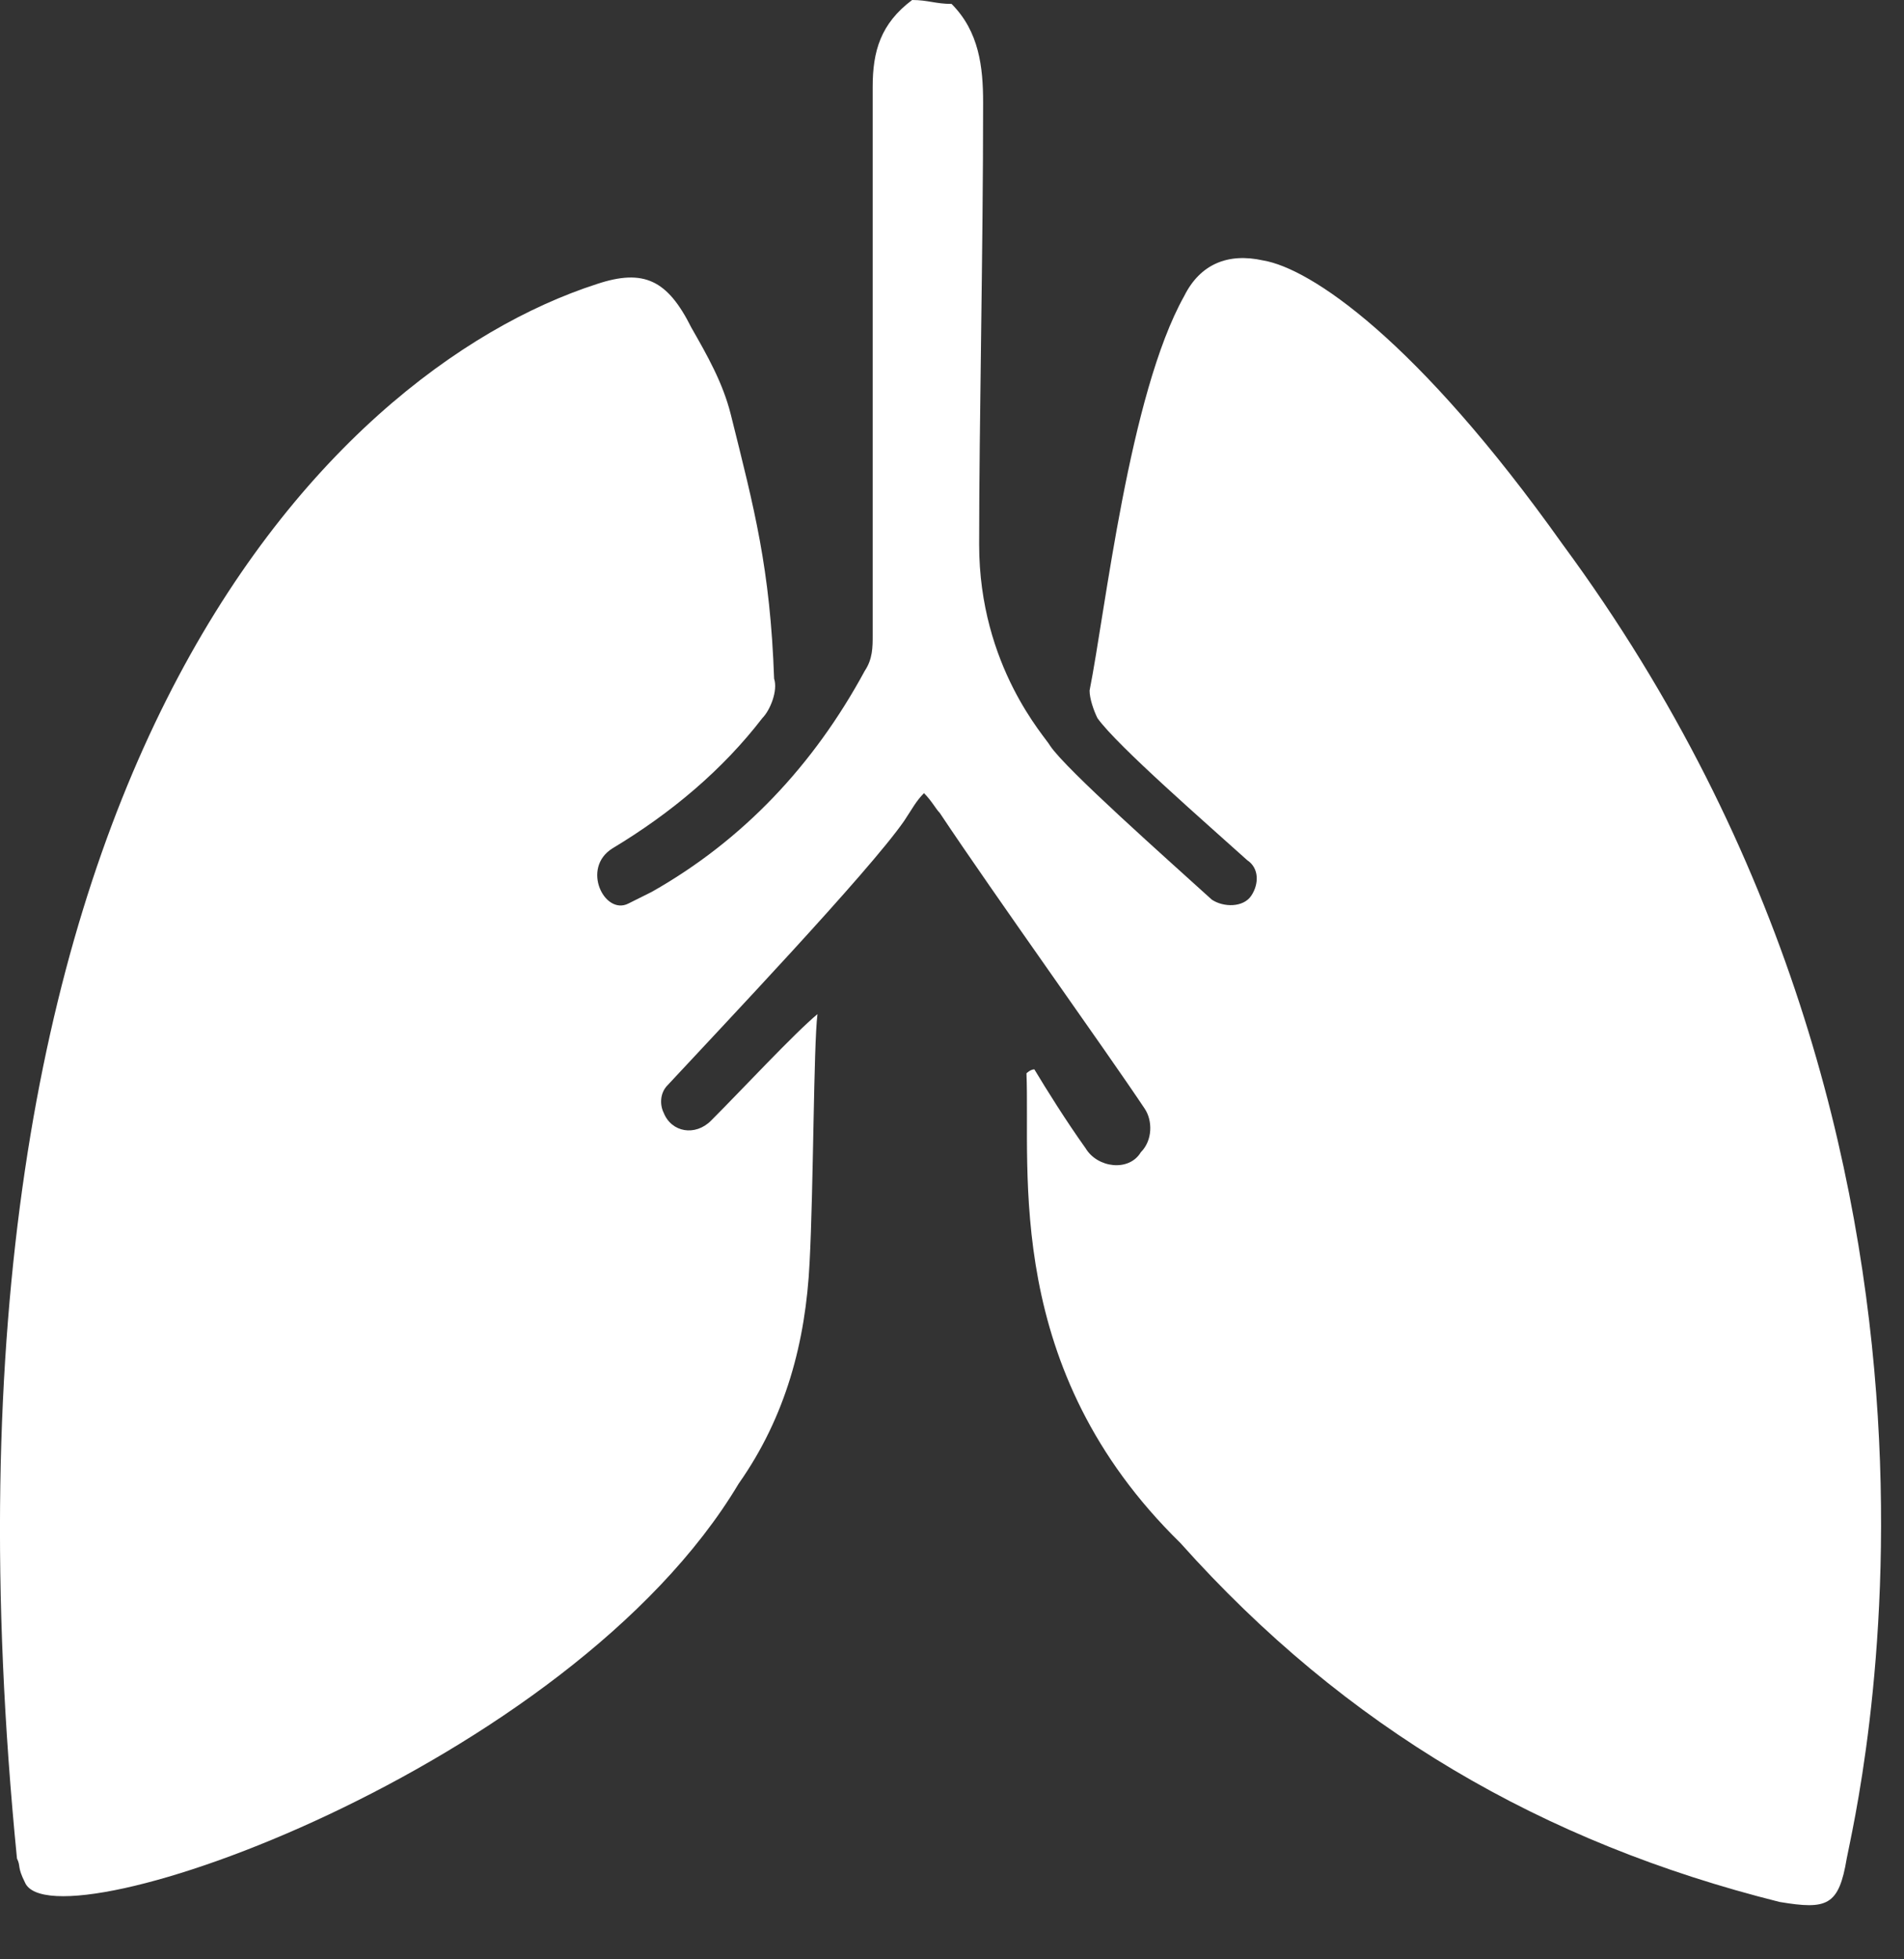 <svg width="35" height="36" viewBox="0 0 35 36" fill="none" xmlns="http://www.w3.org/2000/svg">
<rect x="0" y="0" width="35" height="36" fill="#333333" stroke="none"/>
<path d="M0.457 34.584C0.312 34.294 0.385 34.294 0.312 34.148C-1.645 14.355 6.039 6.815 10.968 5.22C11.838 4.93 12.273 5.148 12.708 6.018C12.998 6.525 13.288 7.033 13.433 7.613C13.867 9.353 14.158 10.44 14.23 12.47C14.303 12.688 14.158 13.05 14.013 13.195C13.288 14.138 12.345 14.935 11.258 15.588C10.678 15.95 11.113 16.82 11.548 16.603C11.983 16.386 11.838 16.458 11.983 16.386C13.65 15.443 14.955 14.065 15.897 12.325C16.042 12.108 16.042 11.89 16.042 11.673C16.042 8.265 16.042 4.93 16.042 1.595C16.042 0.943 16.187 0.435 16.767 0C17.057 0 17.202 0.072 17.492 0.072C17.999 0.58 18.072 1.233 18.072 1.885C18.072 4.64 17.999 7.758 17.999 10.005C17.999 12.253 19.232 13.558 19.304 13.703C19.594 14.138 21.479 15.806 22.276 16.53C22.494 16.675 22.856 16.675 23.001 16.458C23.146 16.241 23.146 15.95 22.928 15.806C22.204 15.153 20.536 13.703 20.174 13.195C20.102 13.05 20.029 12.833 20.029 12.688C20.319 11.238 20.754 7.25 21.769 5.438C22.059 4.858 22.566 4.64 23.218 4.785C24.088 4.93 26.046 6.235 28.727 10.005C37.064 21.316 34.092 33.351 33.947 34.148C33.802 35.019 33.584 35.091 32.714 34.946C28.365 33.858 24.741 31.756 21.696 28.348C18.434 25.158 18.942 21.533 18.869 19.721C18.869 19.721 18.942 19.648 19.014 19.648C19.232 20.011 19.594 20.591 19.956 21.098C20.174 21.461 20.754 21.533 20.971 21.171C21.189 20.953 21.189 20.591 21.044 20.373C20.319 19.286 18.289 16.458 17.274 14.935C17.202 14.863 17.13 14.718 16.985 14.573C16.84 14.718 16.767 14.863 16.622 15.081C15.97 16.023 13.215 18.923 12.273 19.938C12.128 20.083 12.128 20.301 12.2 20.446C12.345 20.808 12.78 20.881 13.07 20.591C13.65 20.011 14.592 18.996 15.027 18.633C14.955 19.213 14.955 21.823 14.882 23.201C14.81 24.651 14.447 26.028 13.578 27.261C10.461 32.481 0.965 35.816 0.457 34.584Z" fill="white"/>
</svg>
